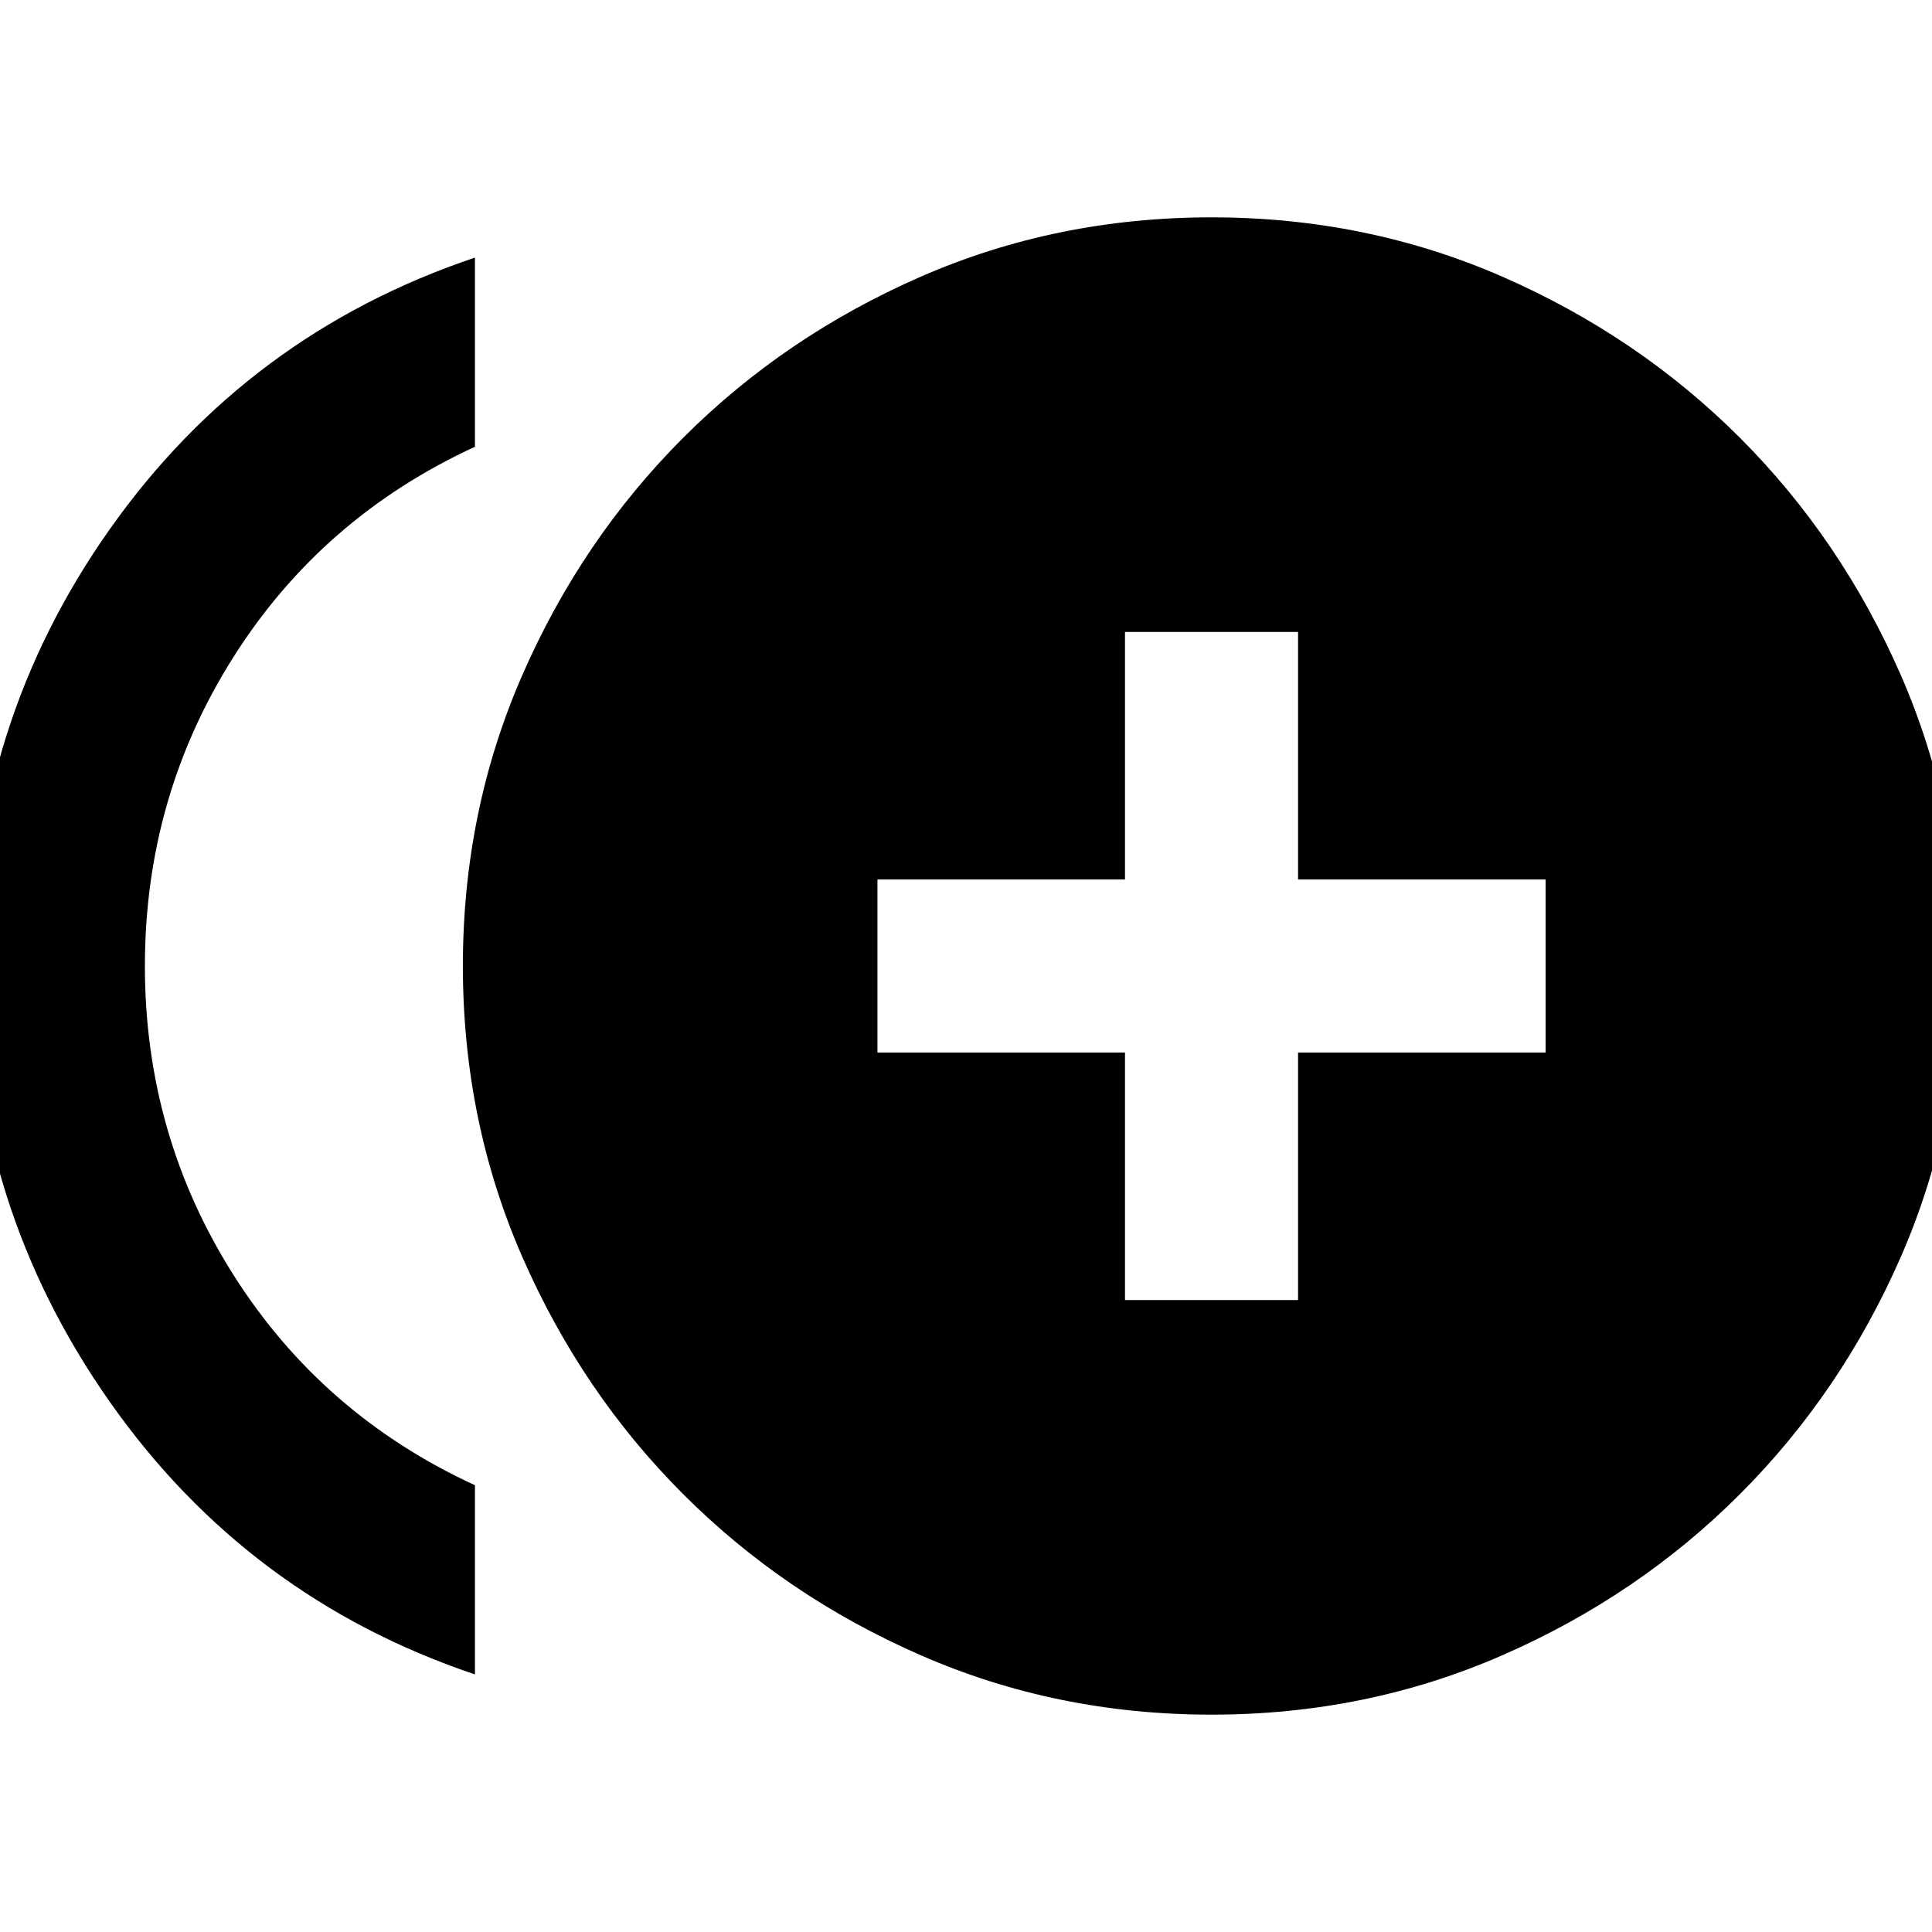 <svg xmlns="http://www.w3.org/2000/svg" height="24" width="24"><path d="M13.975 16.15H16.125V13.075H19.2V10.925H16.125V7.85H13.975V10.925H10.9V13.075H13.975ZM5.9 20.8Q3.075 19.85 1.363 17.413Q-0.35 14.975 -0.35 12Q-0.35 9 1.363 6.575Q3.075 4.15 5.9 3.2V5.55Q4 6.425 2.9 8.162Q1.8 9.9 1.8 12Q1.8 14.1 2.9 15.837Q4 17.575 5.9 18.45ZM15.05 21.3Q13.125 21.3 11.438 20.562Q9.75 19.825 8.488 18.562Q7.225 17.3 6.488 15.613Q5.75 13.925 5.75 12Q5.75 10.075 6.488 8.387Q7.225 6.7 8.488 5.437Q9.75 4.175 11.438 3.437Q13.125 2.7 15.05 2.7Q16.975 2.7 18.663 3.437Q20.35 4.175 21.613 5.437Q22.875 6.7 23.613 8.387Q24.35 10.075 24.35 12Q24.35 13.925 23.613 15.613Q22.875 17.3 21.613 18.562Q20.35 19.825 18.663 20.562Q16.975 21.3 15.05 21.3Z"/></svg>